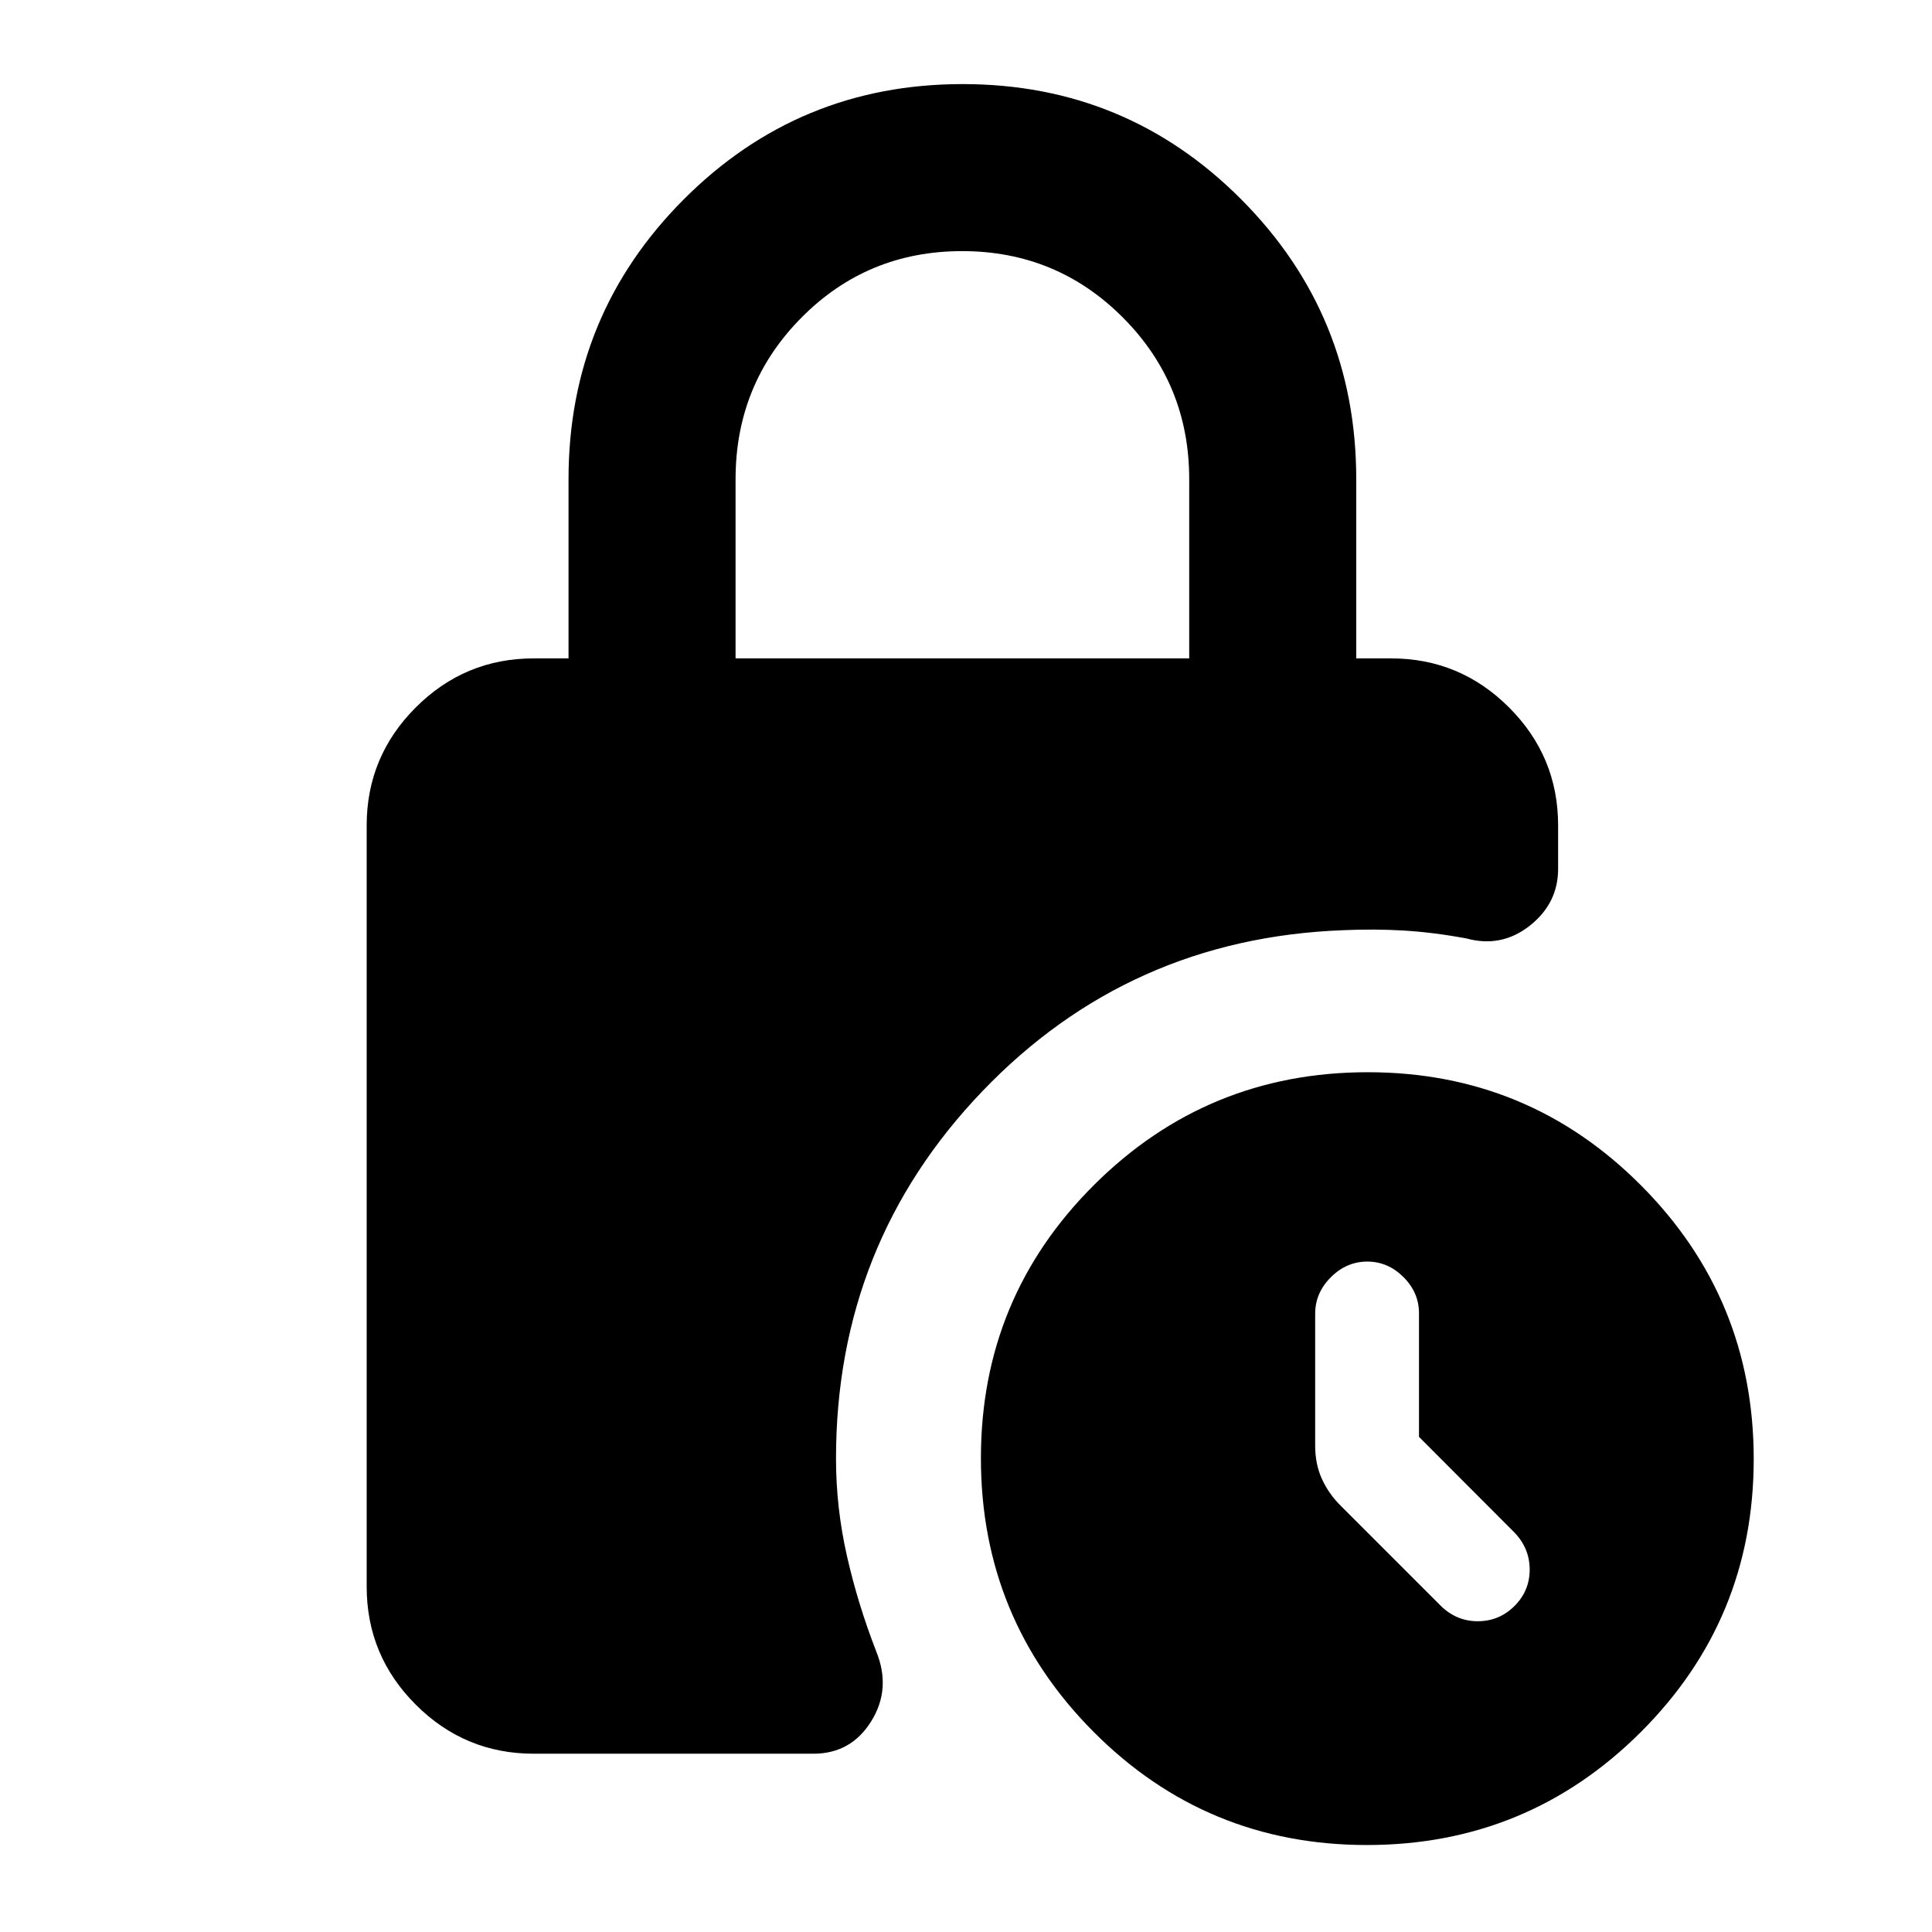 <svg xmlns="http://www.w3.org/2000/svg" height="20" viewBox="0 -960 960 960" width="20"><path d="M365.5-632.85h225.41v-89.06q0-47.21-32.9-80.26-32.91-33.05-79.92-33.05-47.13 0-79.86 33.05t-32.73 80.26v89.06ZM265.2-88.59q-34.24 0-58.62-24.38-24.38-24.38-24.38-58.62v-378.26q0-34.24 24.38-58.62 24.38-24.38 58.62-24.38h17.3v-89.06q0-81.6 57.18-138.95 57.19-57.36 138.63-57.36 81.45 0 138.53 57.36 57.07 57.35 57.07 138.95v89.06h17.31q34.23 0 58.62 24.38 24.38 24.38 24.38 58.62v21.57q0 17.15-14.08 28.25-14.07 11.1-31.51 6.33-16.15-3-30.87-3.9-14.71-.9-30.54-.18-106.25 4.06-179.03 79.95t-72.78 182.61q0 24.34 5.41 48.26 5.4 23.92 14.52 47.39 7.64 18.68-2.41 34.83T404.2-88.59h-139Zm413.99 45.37q-79.78 0-135.78-56.22-56-56.23-56-136 0-79.78 56.23-135.78t136-56q79.77 0 135.77 56.23 56 56.23 56 136 0 79.77-56.22 135.77-56.23 56-136 56Zm25.9-202.82v-61.42q0-10.27-7.72-17.97-7.71-7.7-17.99-7.7-10.28 0-18.08 7.77-7.8 7.78-7.8 18.14v65.57q0 9.19 3.36 16.55 3.36 7.35 9.17 13.13l50.19 50.19q7.84 7.48 18.38 7.36 10.53-.12 18.01-7.64 7.48-7.51 7.48-18.01 0-10.5-7.48-18.34l-47.52-47.63Z"/></svg>